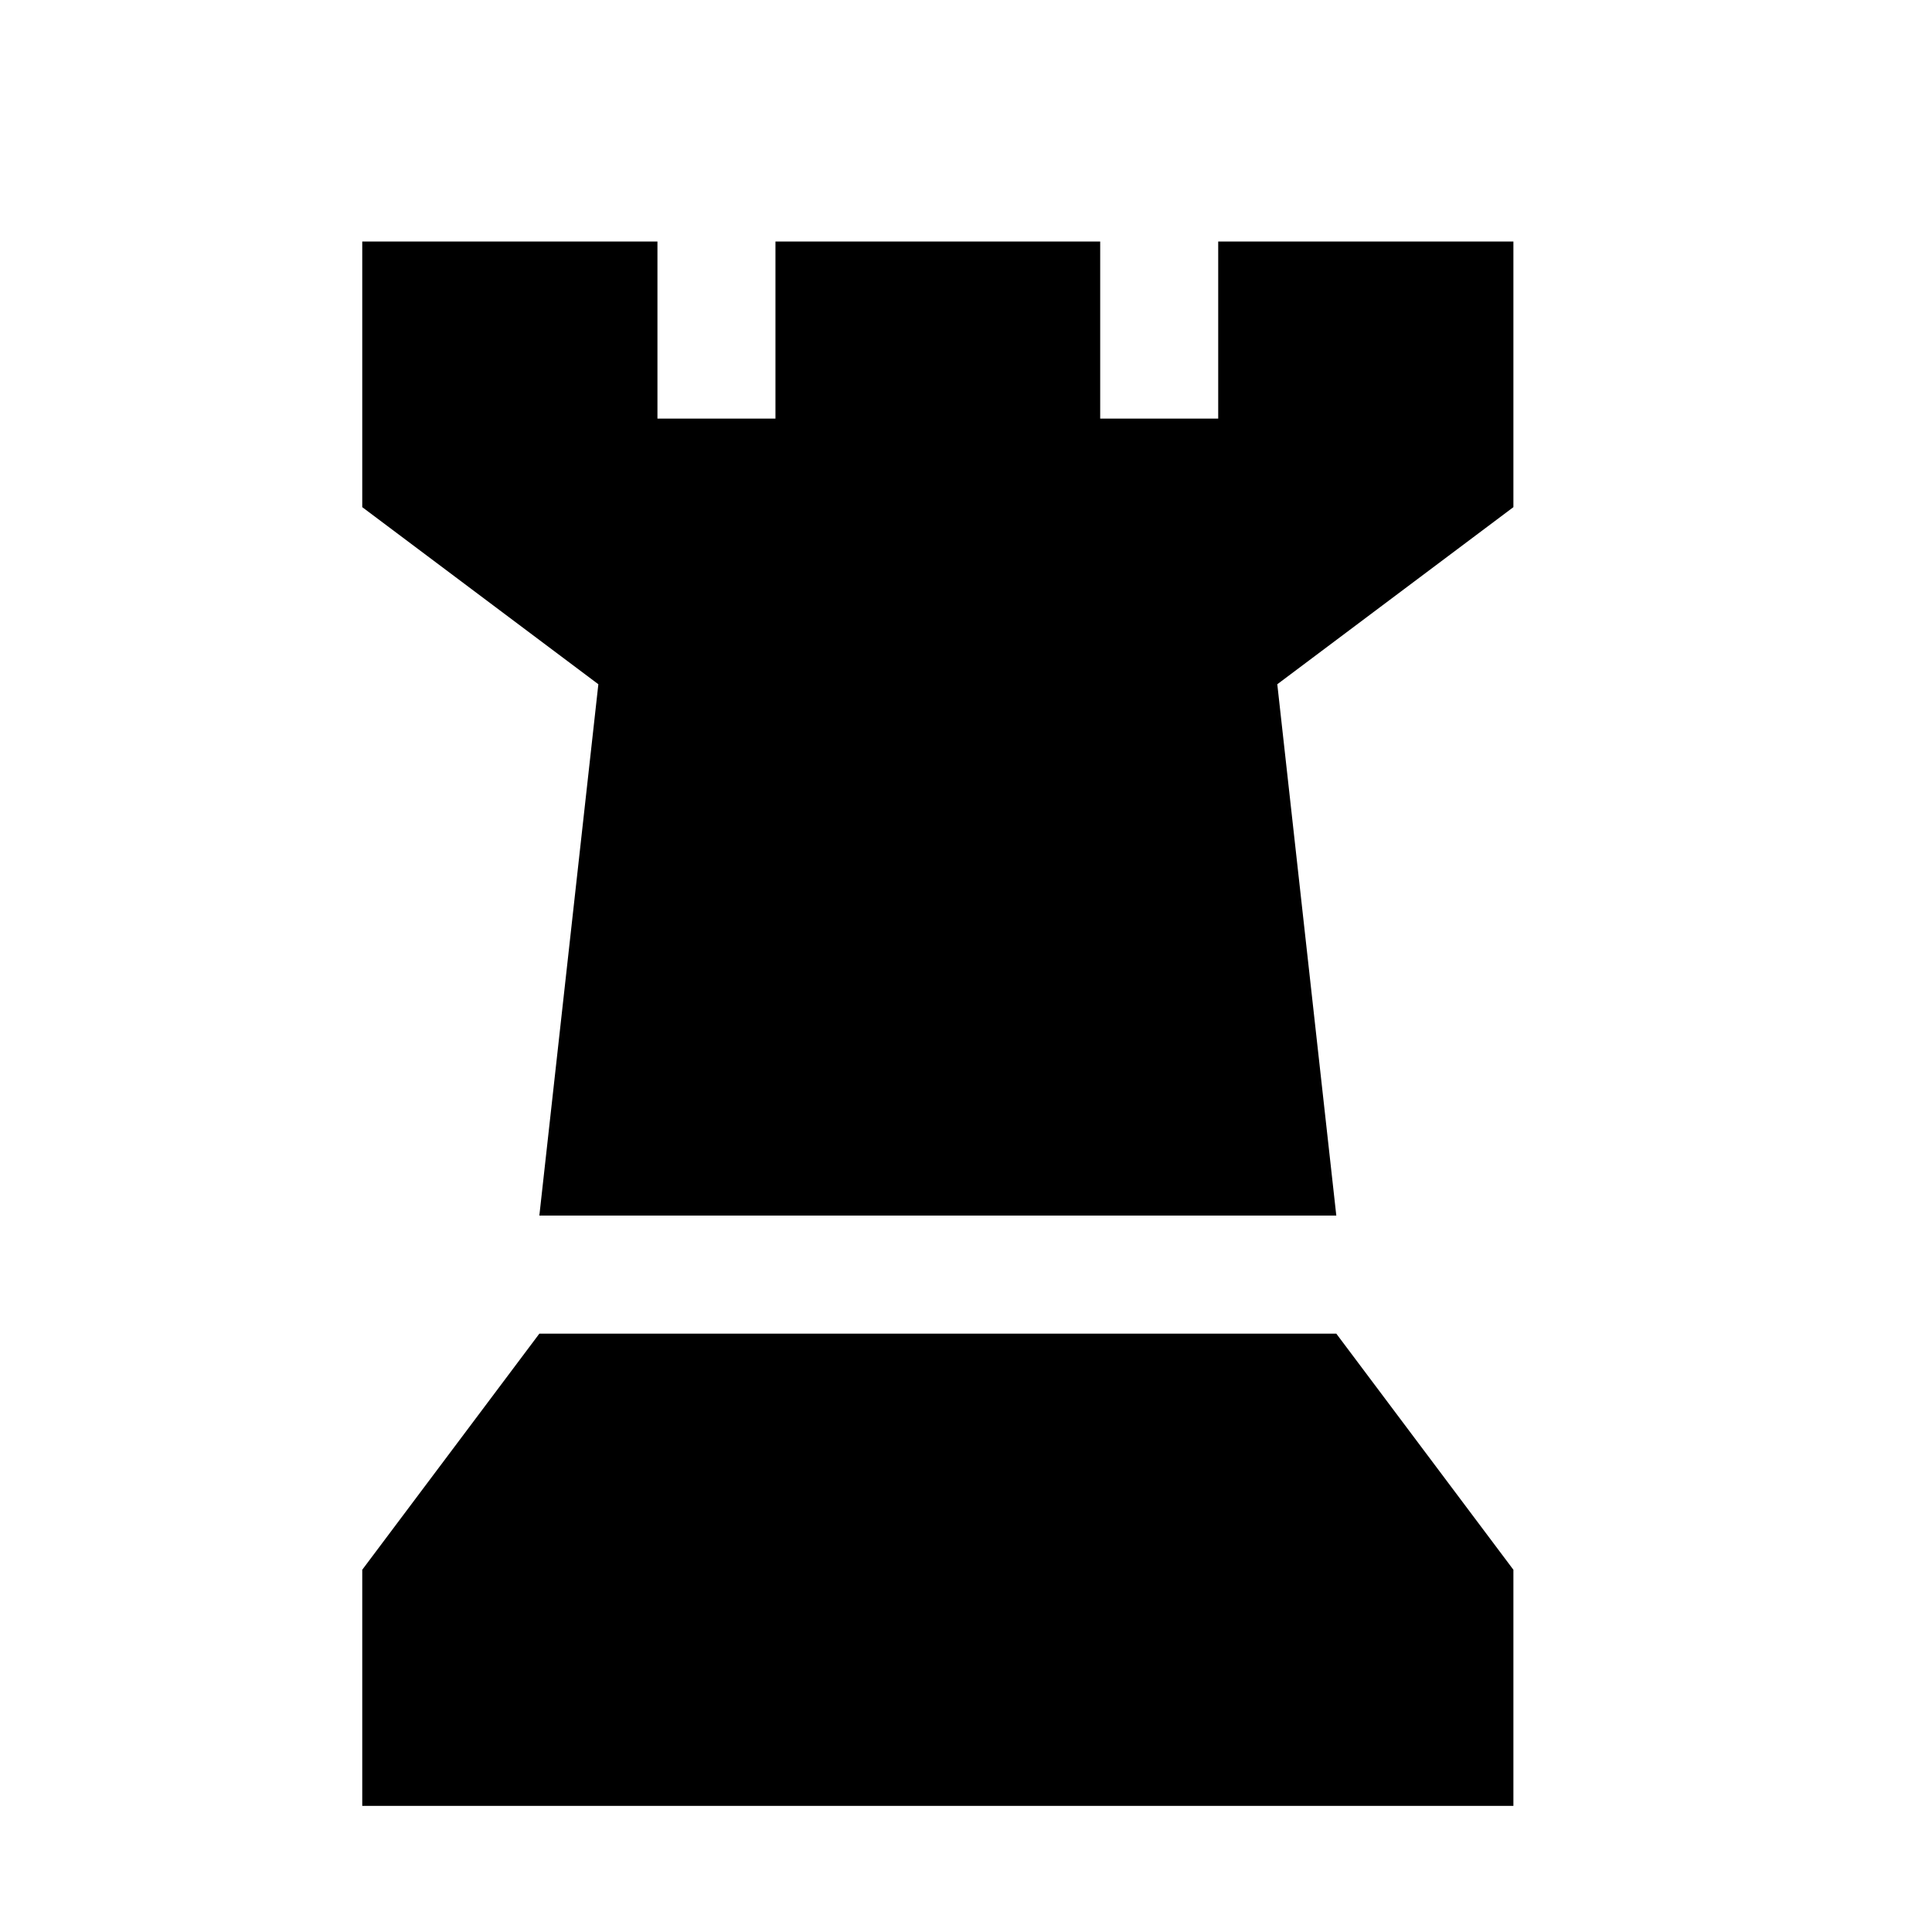 <svg width="24" height="24" viewBox="0 0 24 24" fill="none" xmlns="http://www.w3.org/2000/svg">
<path d="M4.5 3H8.167V5.2H9.633V3H13.667V5.2H15.133V3H18.8V6.3L15.867 8.5L16.6 15.1H6.7L7.433 8.5L4.5 6.3V3Z" fill="currentColor"/>
<path d="M6.7 16.567H16.6L18.8 19.5V22.433H4.5V19.5L6.7 16.567Z" fill="currentColor"/>
</svg>
